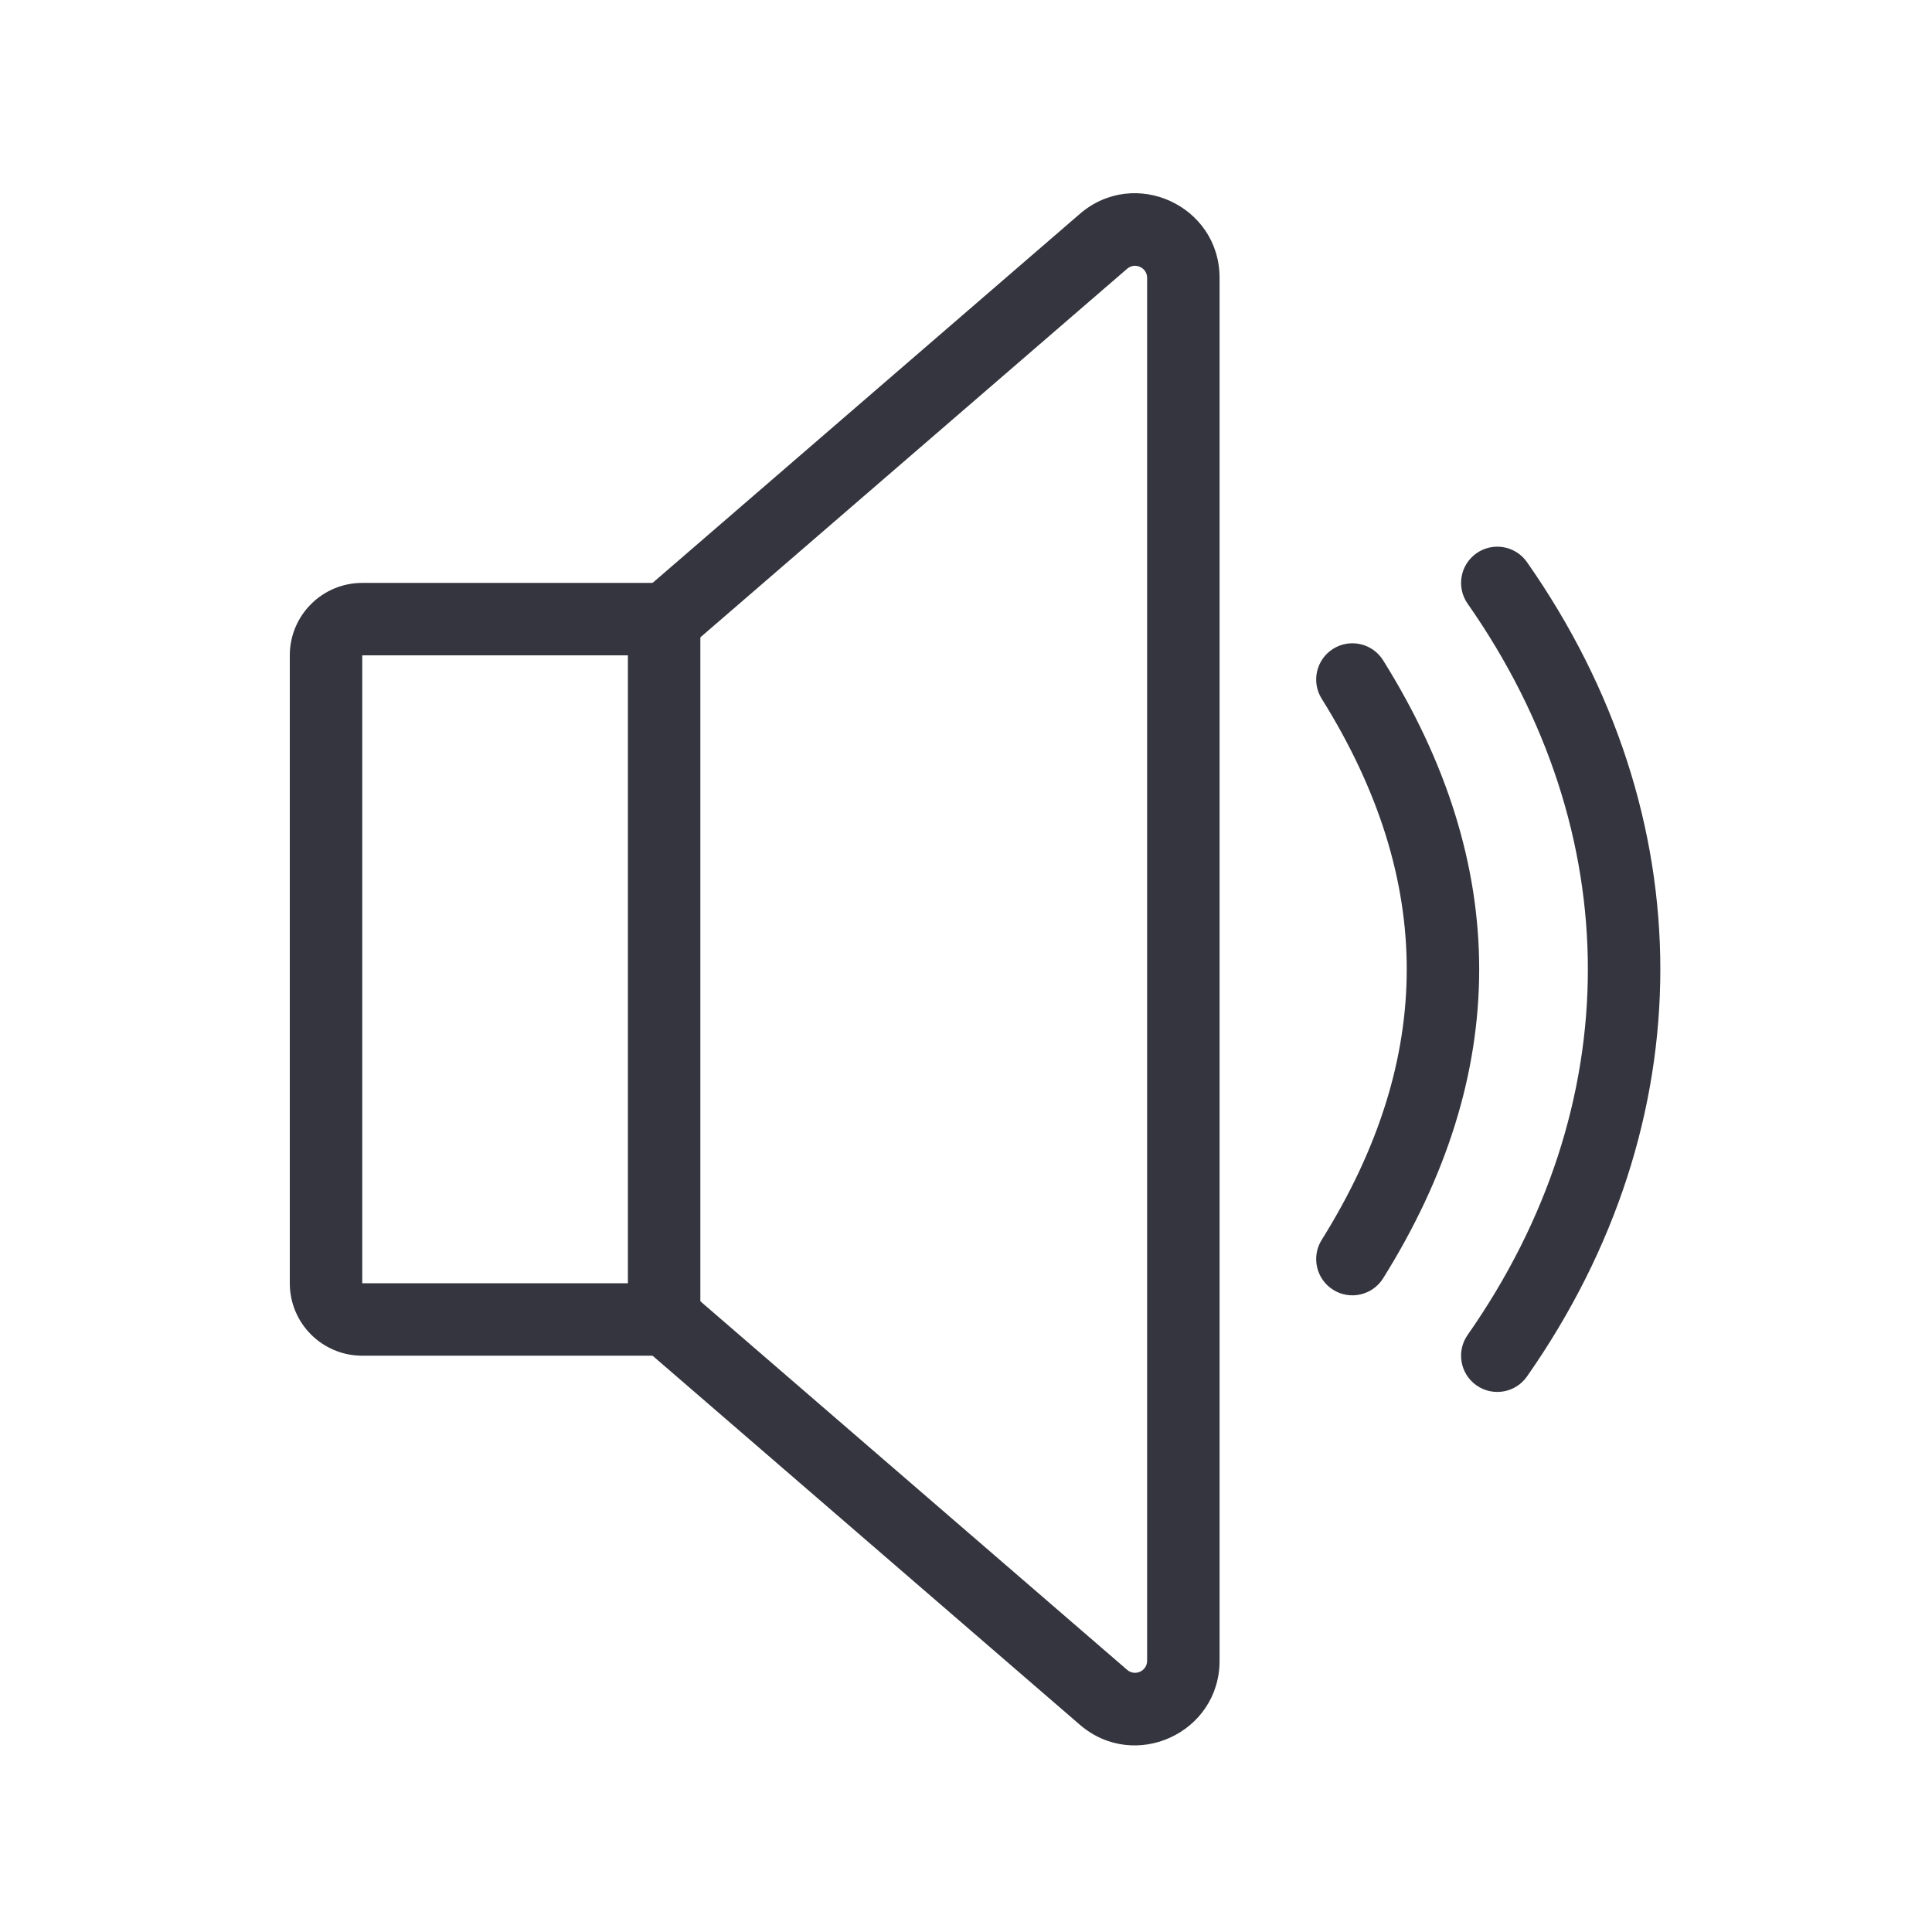 <svg width="80" height="80" viewBox="0 0 80 80" fill="none" xmlns="http://www.w3.org/2000/svg">
<path fill-rule="evenodd" clip-rule="evenodd" d="M26 27.137H15L15 53.137H26V27.137ZM15 24.137C13.343 24.137 12 25.48 12 27.137V53.137C12 54.794 13.343 56.137 15 56.137H29V24.137H15Z" fill="#34353E"/>
<path fill-rule="evenodd" clip-rule="evenodd" d="M47.5 11.507C47.5 11.079 46.997 10.849 46.673 11.128L27.98 27.272L26.02 25.002L44.712 8.858C46.98 6.899 50.5 8.51 50.5 11.507V68.767C50.5 71.763 46.98 73.374 44.712 71.416L26.02 55.272L27.98 53.002L46.673 69.145C46.997 69.425 47.5 69.195 47.5 68.767V11.507Z" fill="#34353E"/>
<path fill-rule="evenodd" clip-rule="evenodd" d="M55.205 26.865C55.908 26.426 56.833 26.639 57.272 27.342C59.894 31.537 61.25 35.809 61.25 40.137C61.25 44.465 59.894 48.737 57.272 52.932C56.833 53.634 55.908 53.848 55.205 53.409C54.503 52.97 54.289 52.044 54.728 51.342C57.106 47.537 58.25 43.809 58.25 40.137C58.25 36.465 57.106 32.737 54.728 28.932C54.289 28.229 54.503 27.304 55.205 26.865Z" fill="#34353E"/>
<path fill-rule="evenodd" clip-rule="evenodd" d="M61.14 22.908C61.819 22.433 62.754 22.598 63.229 23.277C70.591 33.793 70.591 46.481 63.229 56.997C62.754 57.676 61.819 57.841 61.14 57.366C60.461 56.891 60.296 55.955 60.771 55.277C67.41 45.793 67.41 34.481 60.771 24.997C60.296 24.318 60.461 23.383 61.14 22.908Z" fill="#34353E"/>
</svg>
